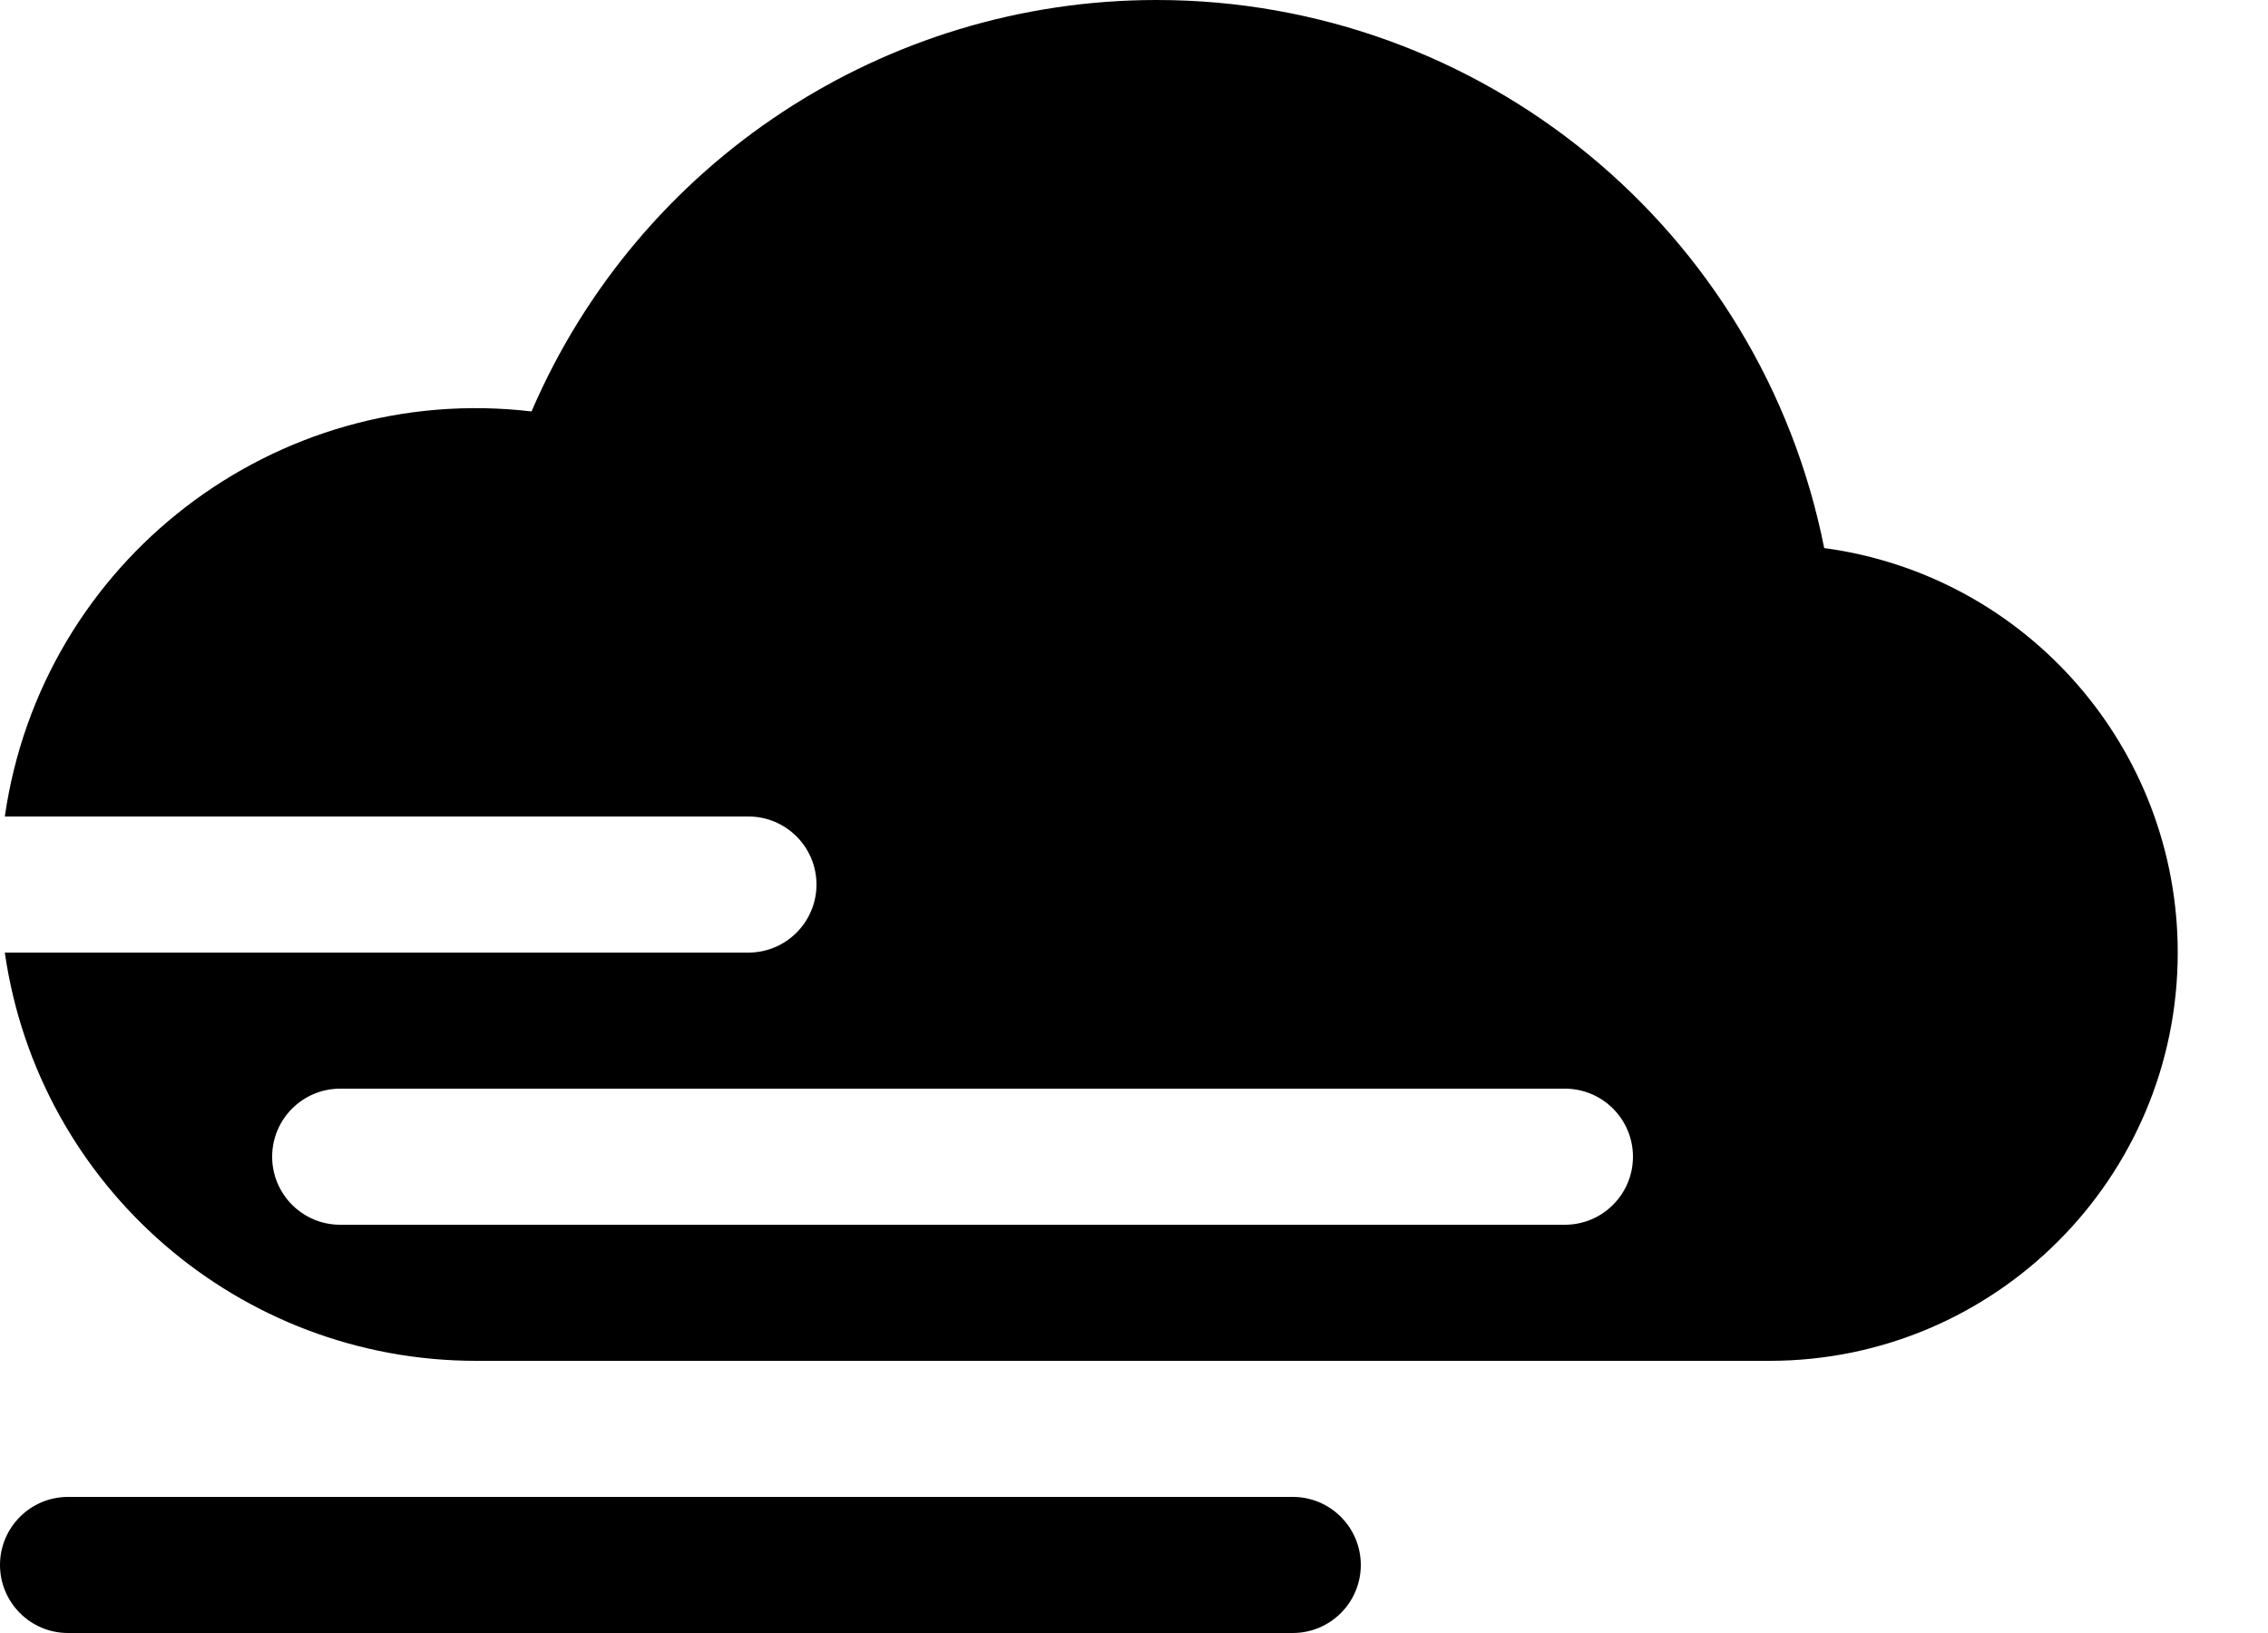 ﻿<?xml version="1.0" encoding="utf-8"?>
<svg version="1.1" xmlns:xlink="http://www.w3.org/1999/xlink" width="25px" height="18px" xmlns="http://www.w3.org/2000/svg">
  <defs>
    <pattern id="BGPattern" patternUnits="userSpaceOnUse" alignment="0 0" imageRepeat="None" />
    <mask fill="white" id="Clip5209">
      <path d="M 5.859 4.535  C 7.044 1.782  9.754 -0  12.75 0  C 16.33 0  19.41 2.529  20.108 6.041  C 22.34 6.342  24.005 8.248  24.005 10.5  C 24.005 12.985  21.99 15  19.505 15  C 19.503 15  19.502 15  19.5 15  L 5.25 15  C 2.64 15.001  0.425 13.084  0.053 10.5  L 8.25 10.5  C 8.664 10.5  9 10.164  9 9.75  C 9 9.336  8.664 9  8.25 9  L 0.053 9  C 0.458 6.184  3.033 4.204  5.859 4.535  Z M 17.25 12  L 3.75 12  C 3.336 12  3 12.336  3 12.75  C 3 13.164  3.336 13.5  3.75 13.5  L 17.25 13.5  C 17.664 13.5  18 13.164  18 12.75  C 18 12.336  17.664 12  17.25 12  Z M 0.75 18  C 0.336 18  0 17.664  0 17.25  C 0 16.836  0.336 16.5  0.75 16.5  L 14.25 16.5  C 14.664 16.5  15 16.836  15 17.25  C 15 17.664  14.664 18  14.25 18  L 0.75 18  Z " fill-rule="evenodd" />
    </mask>
  </defs>
  <g>
    <path d="M 5.859 4.535  C 7.044 1.782  9.754 -0  12.75 0  C 16.33 0  19.41 2.529  20.108 6.041  C 22.34 6.342  24.005 8.248  24.005 10.5  C 24.005 12.985  21.99 15  19.505 15  C 19.503 15  19.502 15  19.5 15  L 5.25 15  C 2.64 15.001  0.425 13.084  0.053 10.5  L 8.25 10.5  C 8.664 10.5  9 10.164  9 9.75  C 9 9.336  8.664 9  8.25 9  L 0.053 9  C 0.458 6.184  3.033 4.204  5.859 4.535  Z M 17.25 12  L 3.75 12  C 3.336 12  3 12.336  3 12.75  C 3 13.164  3.336 13.5  3.75 13.5  L 17.25 13.5  C 17.664 13.5  18 13.164  18 12.75  C 18 12.336  17.664 12  17.25 12  Z M 0.75 18  C 0.336 18  0 17.664  0 17.25  C 0 16.836  0.336 16.5  0.75 16.5  L 14.25 16.5  C 14.664 16.5  15 16.836  15 17.25  C 15 17.664  14.664 18  14.25 18  L 0.75 18  Z " fill-rule="nonzero" fill="rgba(0, 0, 0, 1)" stroke="none" class="fill" />
    <path d="M 5.859 4.535  C 7.044 1.782  9.754 -0  12.75 0  C 16.33 0  19.41 2.529  20.108 6.041  C 22.34 6.342  24.005 8.248  24.005 10.5  C 24.005 12.985  21.99 15  19.505 15  C 19.503 15  19.502 15  19.5 15  L 5.25 15  C 2.64 15.001  0.425 13.084  0.053 10.5  L 8.25 10.5  C 8.664 10.5  9 10.164  9 9.75  C 9 9.336  8.664 9  8.25 9  L 0.053 9  C 0.458 6.184  3.033 4.204  5.859 4.535  Z " stroke-width="0" stroke-dasharray="0" stroke="rgba(255, 255, 255, 0)" fill="none" class="stroke" mask="url(#Clip5209)" />
    <path d="M 17.25 12  L 3.75 12  C 3.336 12  3 12.336  3 12.75  C 3 13.164  3.336 13.5  3.75 13.5  L 17.25 13.5  C 17.664 13.5  18 13.164  18 12.75  C 18 12.336  17.664 12  17.25 12  Z " stroke-width="0" stroke-dasharray="0" stroke="rgba(255, 255, 255, 0)" fill="none" class="stroke" mask="url(#Clip5209)" />
    <path d="M 0.75 18  C 0.336 18  0 17.664  0 17.25  C 0 16.836  0.336 16.5  0.75 16.5  L 14.25 16.5  C 14.664 16.5  15 16.836  15 17.25  C 15 17.664  14.664 18  14.25 18  L 0.75 18  Z " stroke-width="0" stroke-dasharray="0" stroke="rgba(255, 255, 255, 0)" fill="none" class="stroke" mask="url(#Clip5209)" />
  </g>
</svg>